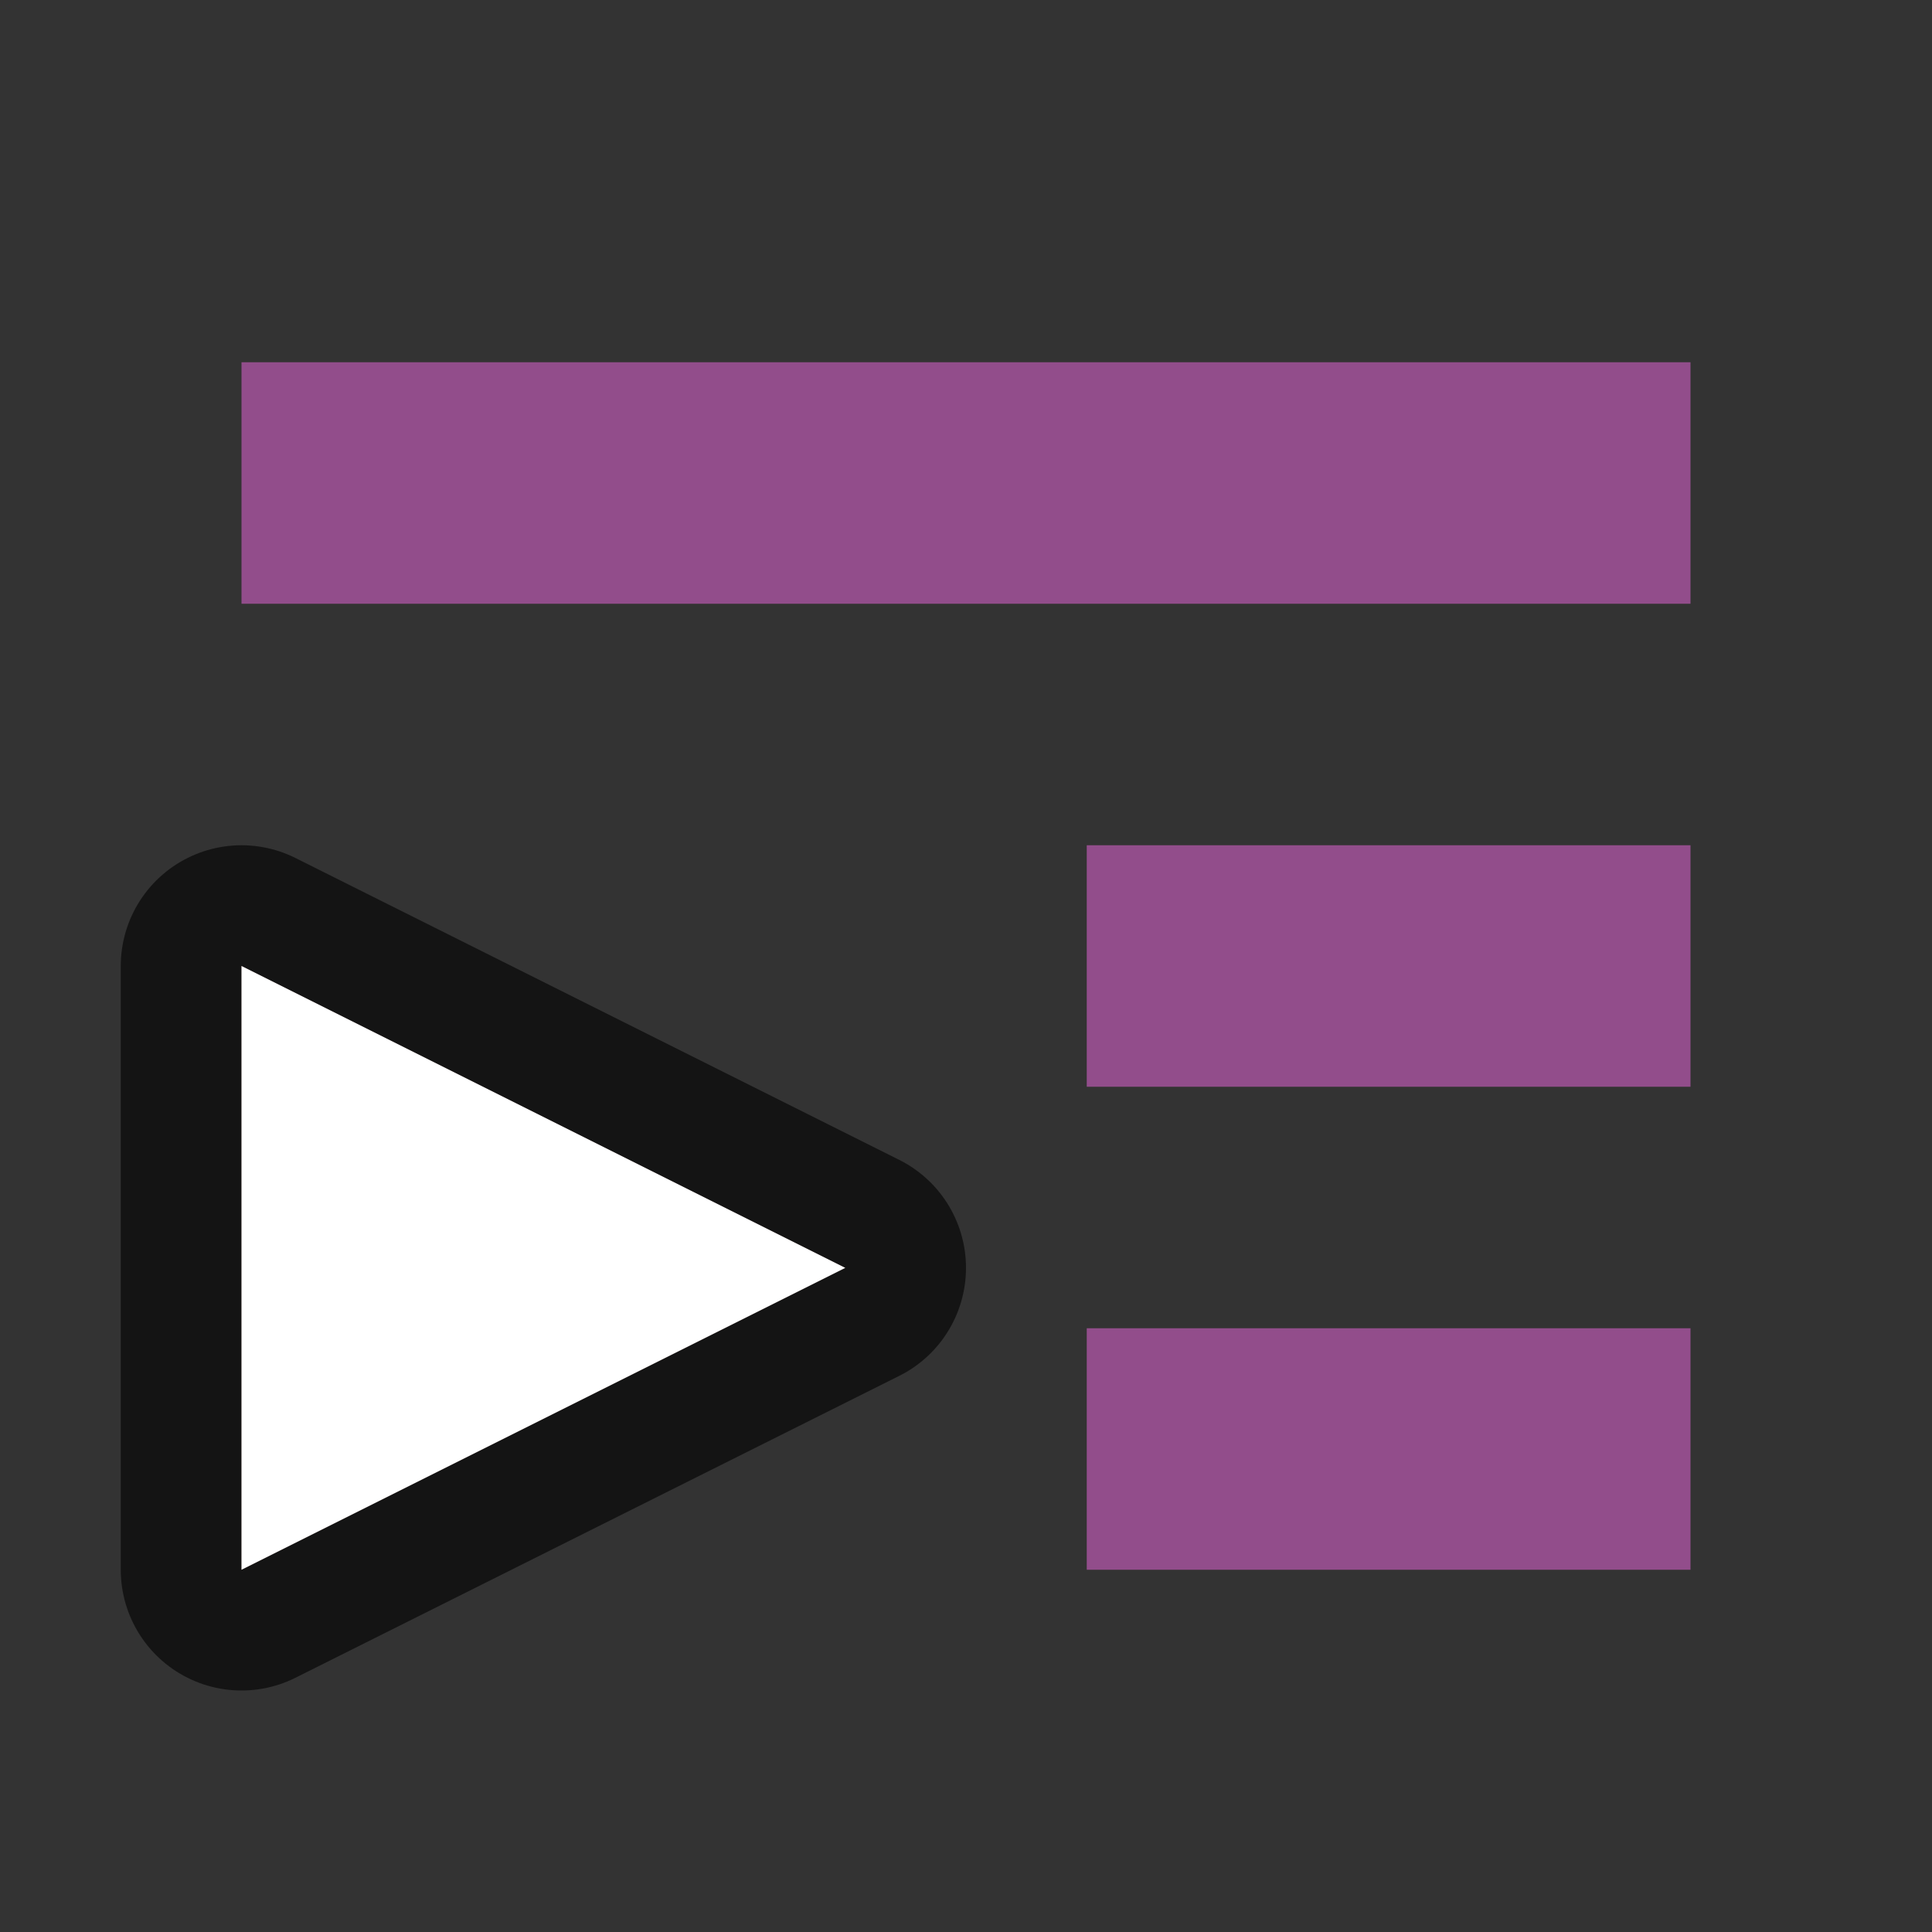<svg xmlns="http://www.w3.org/2000/svg" viewBox="0 0 16 16"><rect x="0" y="0" width="16" height="16" fill="#333333" stroke="none"/><path d="M2 8l5 2.5L2 13z" opacity=".6" fill="#fa9381" stroke="#000" stroke-width="2" stroke-linejoin="round"/><path d="M2 8l5 2.5L2 13z" fill="#fff"/><path overflow="visible" style="marker:none" color="#bebebe" fill="#924d8b" d="M2 3h12v2H2zM9 7h5v2H9zM9 11h5v2H9z"/></svg>